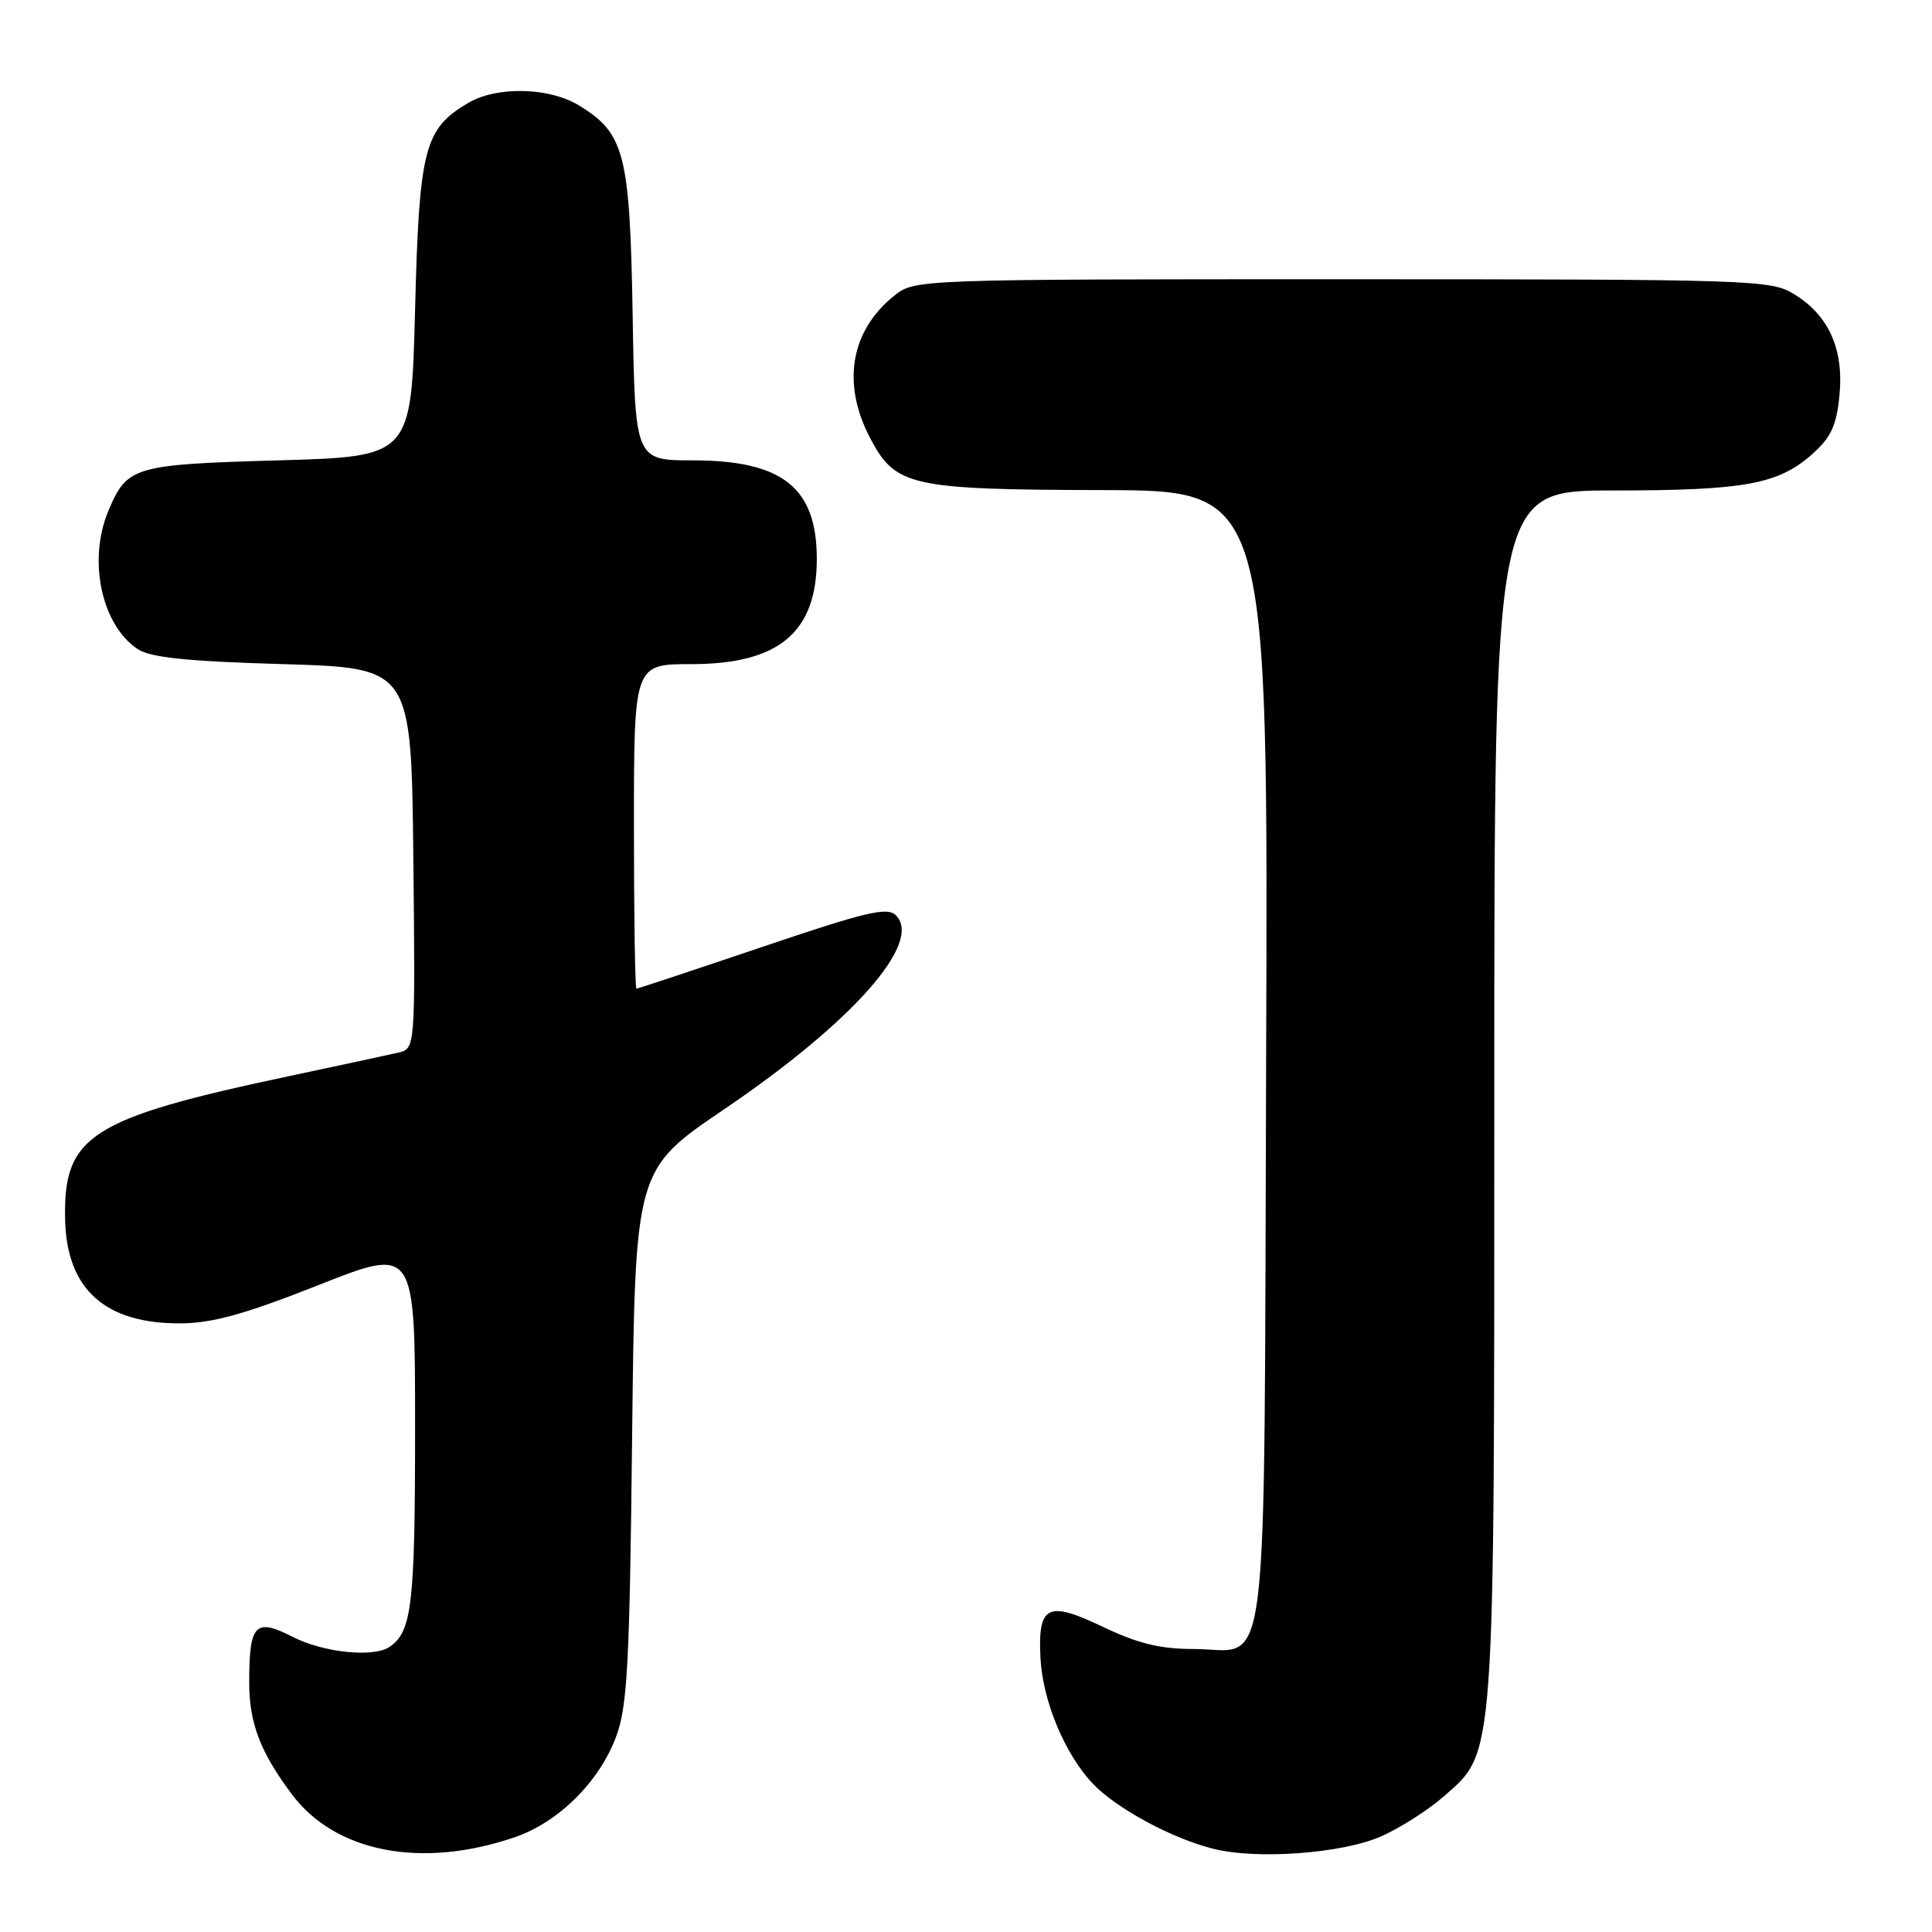 <?xml version="1.0" encoding="UTF-8" standalone="no"?>
<!DOCTYPE svg PUBLIC "-//W3C//DTD SVG 1.1//EN" "http://www.w3.org/Graphics/SVG/1.1/DTD/svg11.dtd" >
<svg xmlns="http://www.w3.org/2000/svg" xmlns:xlink="http://www.w3.org/1999/xlink" version="1.1" viewBox="0 0 256 256">
 <g >
 <path fill="currentColor"
d=" M 68.16 243.46 C 73.98 241.48 79.38 236.14 81.63 230.14 C 83.13 226.13 83.43 220.68 83.76 190.24 C 84.16 154.99 84.16 154.99 95.90 147.02 C 112.91 135.50 122.32 124.89 118.72 121.29 C 117.57 120.14 114.80 120.80 101.01 125.47 C 92.02 128.51 84.52 131.00 84.33 131.00 C 84.15 131.00 84.00 121.33 84.00 109.50 C 84.00 88.00 84.00 88.00 91.60 88.00 C 103.22 88.00 108.23 83.80 108.23 74.05 C 108.23 64.62 103.69 61.01 91.83 61.00 C 84.15 61.00 84.15 61.00 83.83 41.75 C 83.46 20.33 82.78 17.67 76.70 13.96 C 72.76 11.56 65.82 11.40 62.04 13.64 C 56.21 17.08 55.55 19.65 55.00 41.00 C 54.50 60.50 54.50 60.50 36.90 61.00 C 17.67 61.55 16.82 61.80 14.35 67.72 C 11.62 74.25 13.45 82.83 18.25 86.01 C 19.93 87.13 24.77 87.63 37.50 88.00 C 54.50 88.50 54.50 88.50 54.77 113.73 C 55.03 138.95 55.03 138.95 52.77 139.48 C 51.52 139.77 45.10 141.15 38.50 142.55 C 11.90 148.19 8.36 150.45 8.63 161.65 C 8.85 170.87 13.98 175.44 24.00 175.35 C 28.18 175.32 32.56 174.10 42.25 170.26 C 55.00 165.22 55.00 165.22 55.00 189.18 C 55.00 212.67 54.58 216.24 51.60 218.23 C 49.47 219.66 42.87 218.98 38.82 216.91 C 33.82 214.36 33.04 215.15 33.02 222.80 C 33.00 228.27 34.46 232.12 38.67 237.75 C 44.43 245.45 55.84 247.66 68.16 243.46 Z  M 183.05 243.31 C 185.55 242.20 189.26 239.83 191.29 238.05 C 198.16 232.02 198.00 234.21 198.00 144.82 C 198.00 65.00 198.00 65.00 213.75 64.99 C 231.22 64.99 235.66 64.17 240.18 60.13 C 242.64 57.93 243.35 56.37 243.74 52.36 C 244.33 46.24 242.31 41.77 237.70 38.96 C 234.63 37.08 232.27 37.01 177.88 37.00 C 121.98 37.00 121.24 37.03 118.61 39.09 C 112.70 43.74 111.47 50.79 115.32 58.09 C 118.67 64.44 120.63 64.88 146.27 64.94 C 168.04 65.00 168.04 65.00 167.77 139.96 C 167.46 225.90 168.37 218.50 158.10 218.50 C 153.72 218.50 150.76 217.77 146.13 215.56 C 138.78 212.05 137.51 212.69 137.87 219.73 C 138.17 225.41 141.10 232.43 144.80 236.34 C 147.90 239.61 155.27 243.60 160.75 244.97 C 166.59 246.44 177.89 245.60 183.05 243.31 Z "/>
</g>
</svg>
